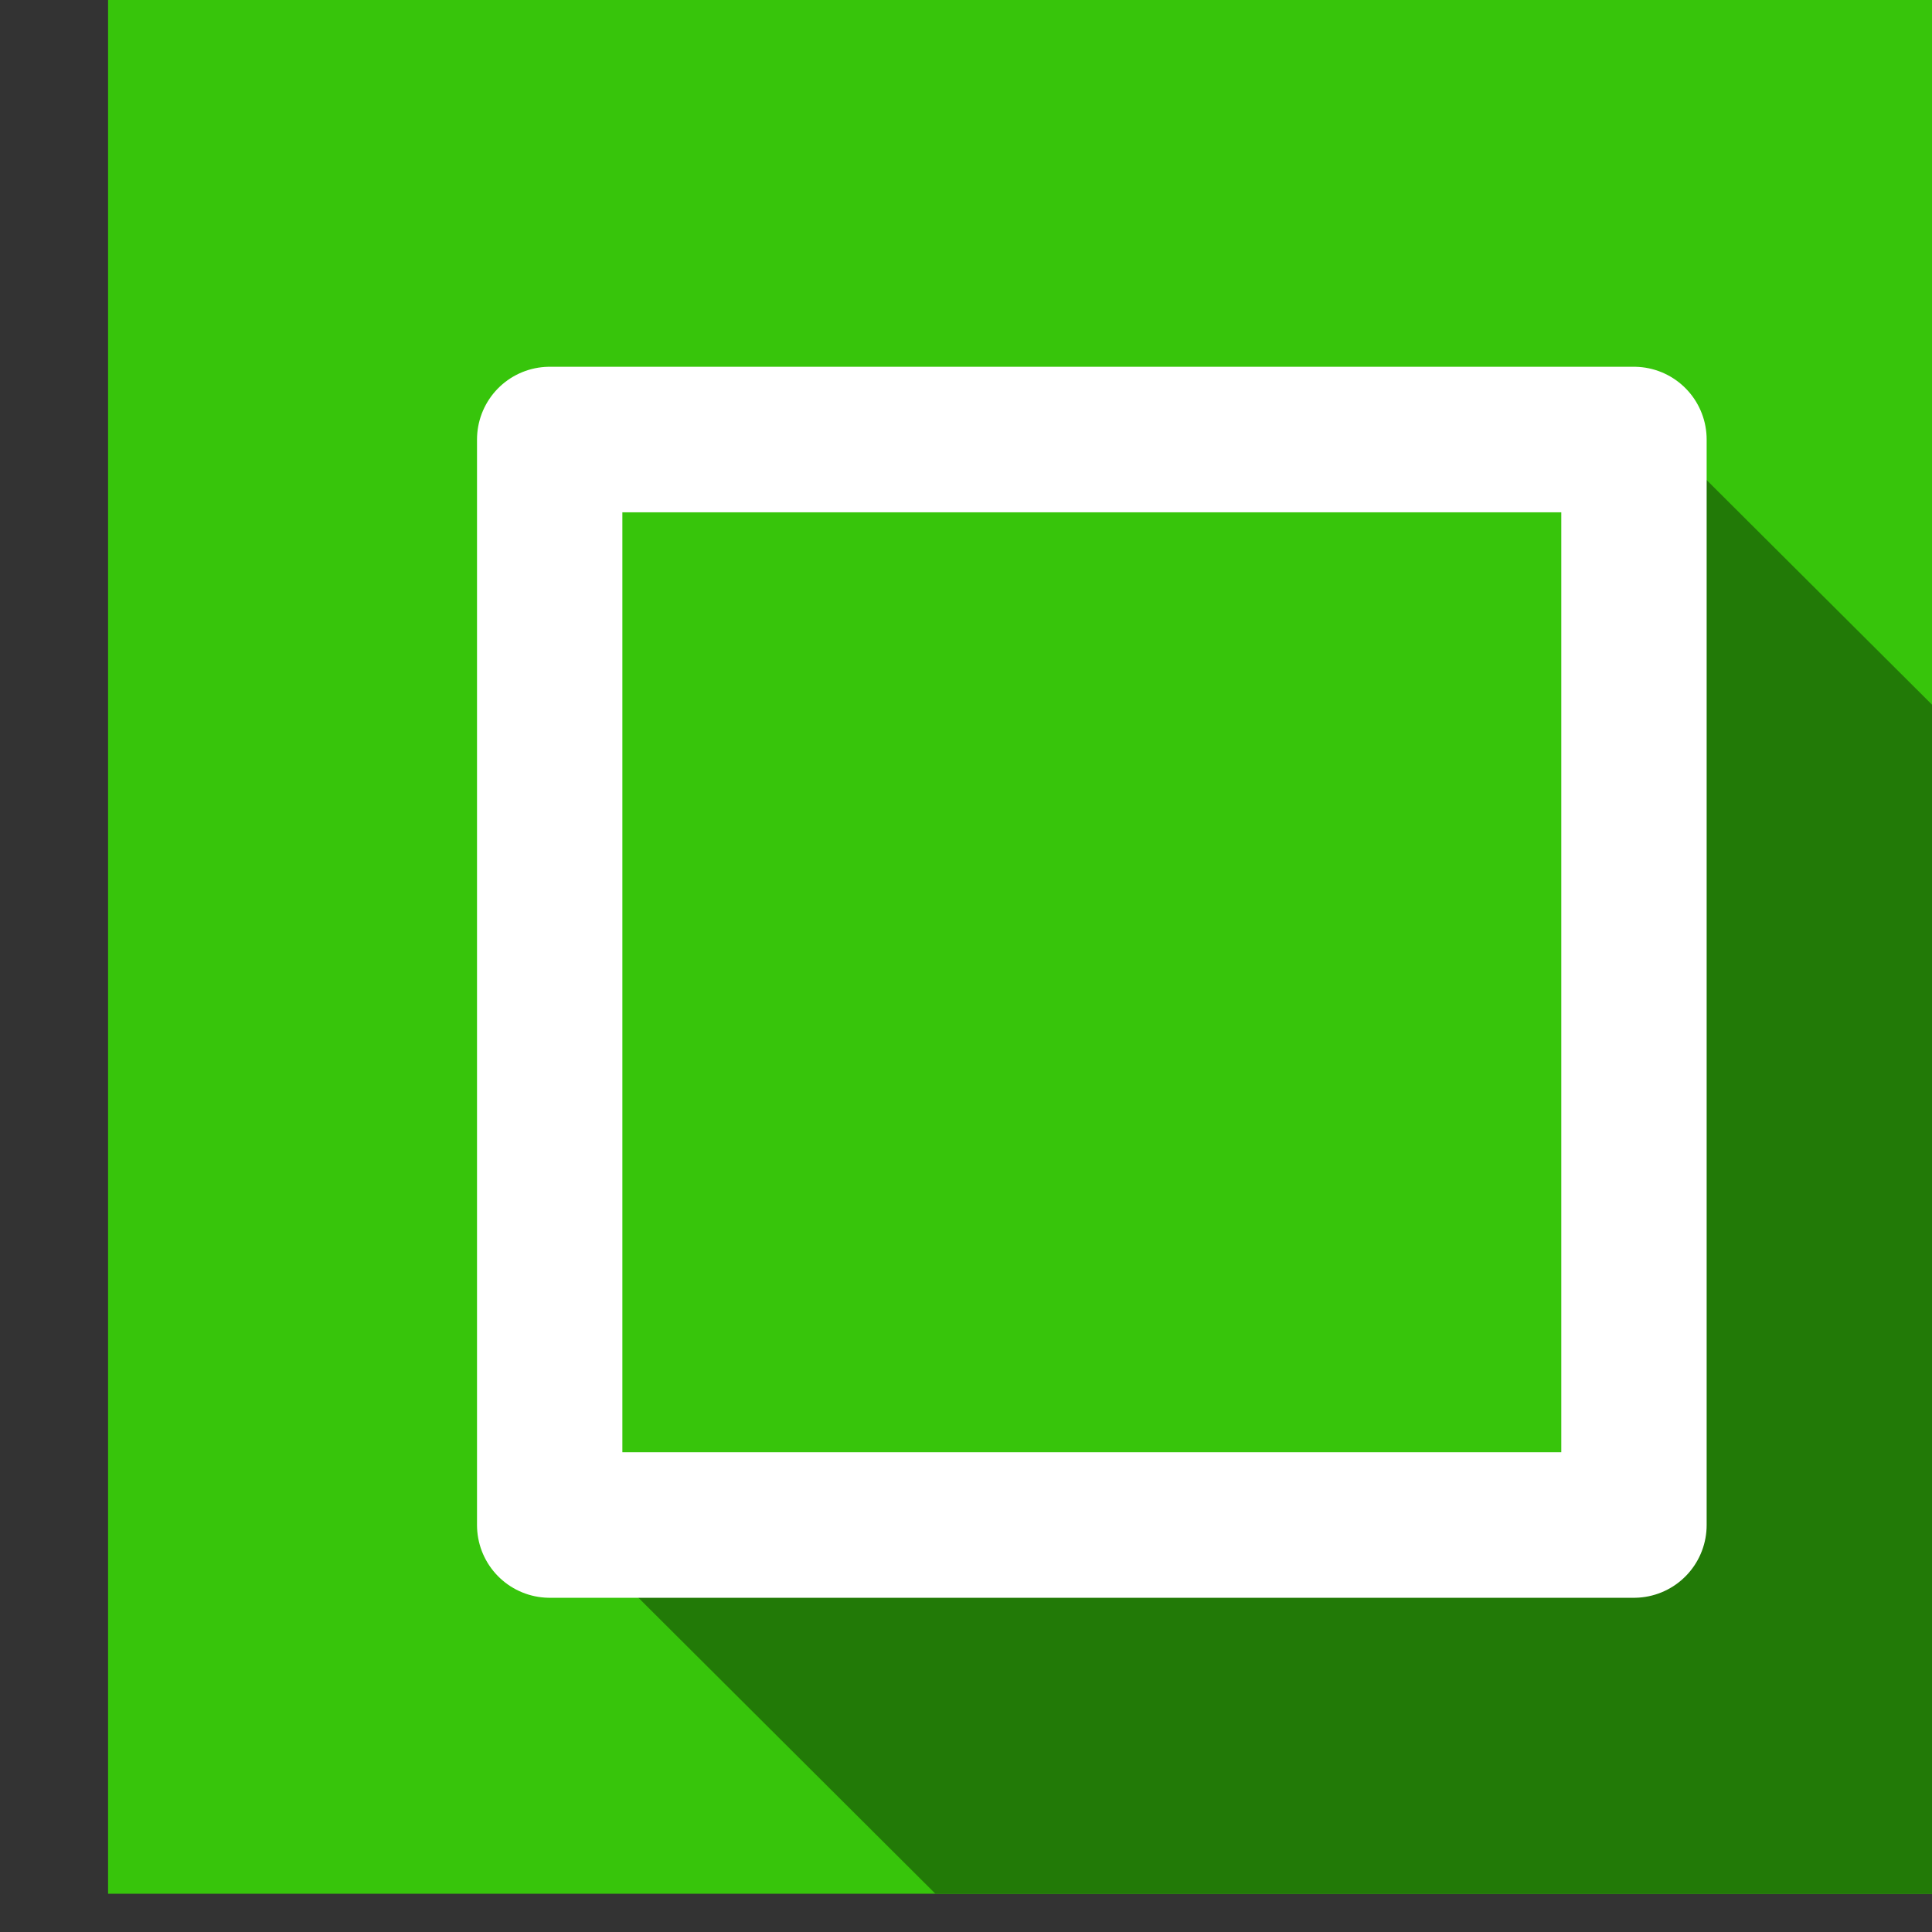 <?xml version="1.0" encoding="UTF-8" standalone="no"?>
<!DOCTYPE svg PUBLIC "-//W3C//DTD SVG 1.1//EN" "http://www.w3.org/Graphics/SVG/1.1/DTD/svg11.dtd">
<svg width="100%" height="100%" viewBox="0 0 250 250" version="1.1" xmlns="http://www.w3.org/2000/svg" xmlns:xlink="http://www.w3.org/1999/xlink" xml:space="preserve" xmlns:serif="http://www.serif.com/" style="fill-rule:evenodd;clip-rule:evenodd;stroke-linejoin:round;stroke-miterlimit:2;">
    <rect x="0" y="0" width="250" height="250" fill="#333333" stroke="none"/>
    <g transform="matrix(1,0,0,1,-2642.22,-720.017)">
        <g transform="matrix(5.39,0,0,1.726,0,0)">
            <g transform="matrix(2.285,0,-1.37208e-31,19.266,-22691.7,-1399.48)">
                <g id="maximize">
                    <g id="maximize1" serif:id="maximize">
                        <g transform="matrix(0.317,0,0,0.117,10030.4,64.807)">
                            <rect x="365.901" y="250.998" width="64" height="64" style="fill:rgb(55,197,11);fill-rule:nonzero;"/>
                        </g>
                        <g transform="matrix(0.317,0,0,0.117,10030.4,64.807)">
                            <path d="M393.322,314.998L429.901,314.998L429.901,278.998L415.679,264.775L379.545,301.22L393.322,314.998Z" style="fill:rgb(34,122,7);fill-rule:nonzero;"/>
                        </g>
                        <g transform="matrix(0.178,0,1.23582e-48,0.066,10085.9,79.437)">
                            <rect x="365.901" y="250.998" width="64" height="64" style="fill:rgb(55,197,11);fill-rule:nonzero;stroke:white;stroke-width:8.58px;"/>
                        </g>
                    </g>
                </g>
            </g>
        </g>
    </g>
</svg>
